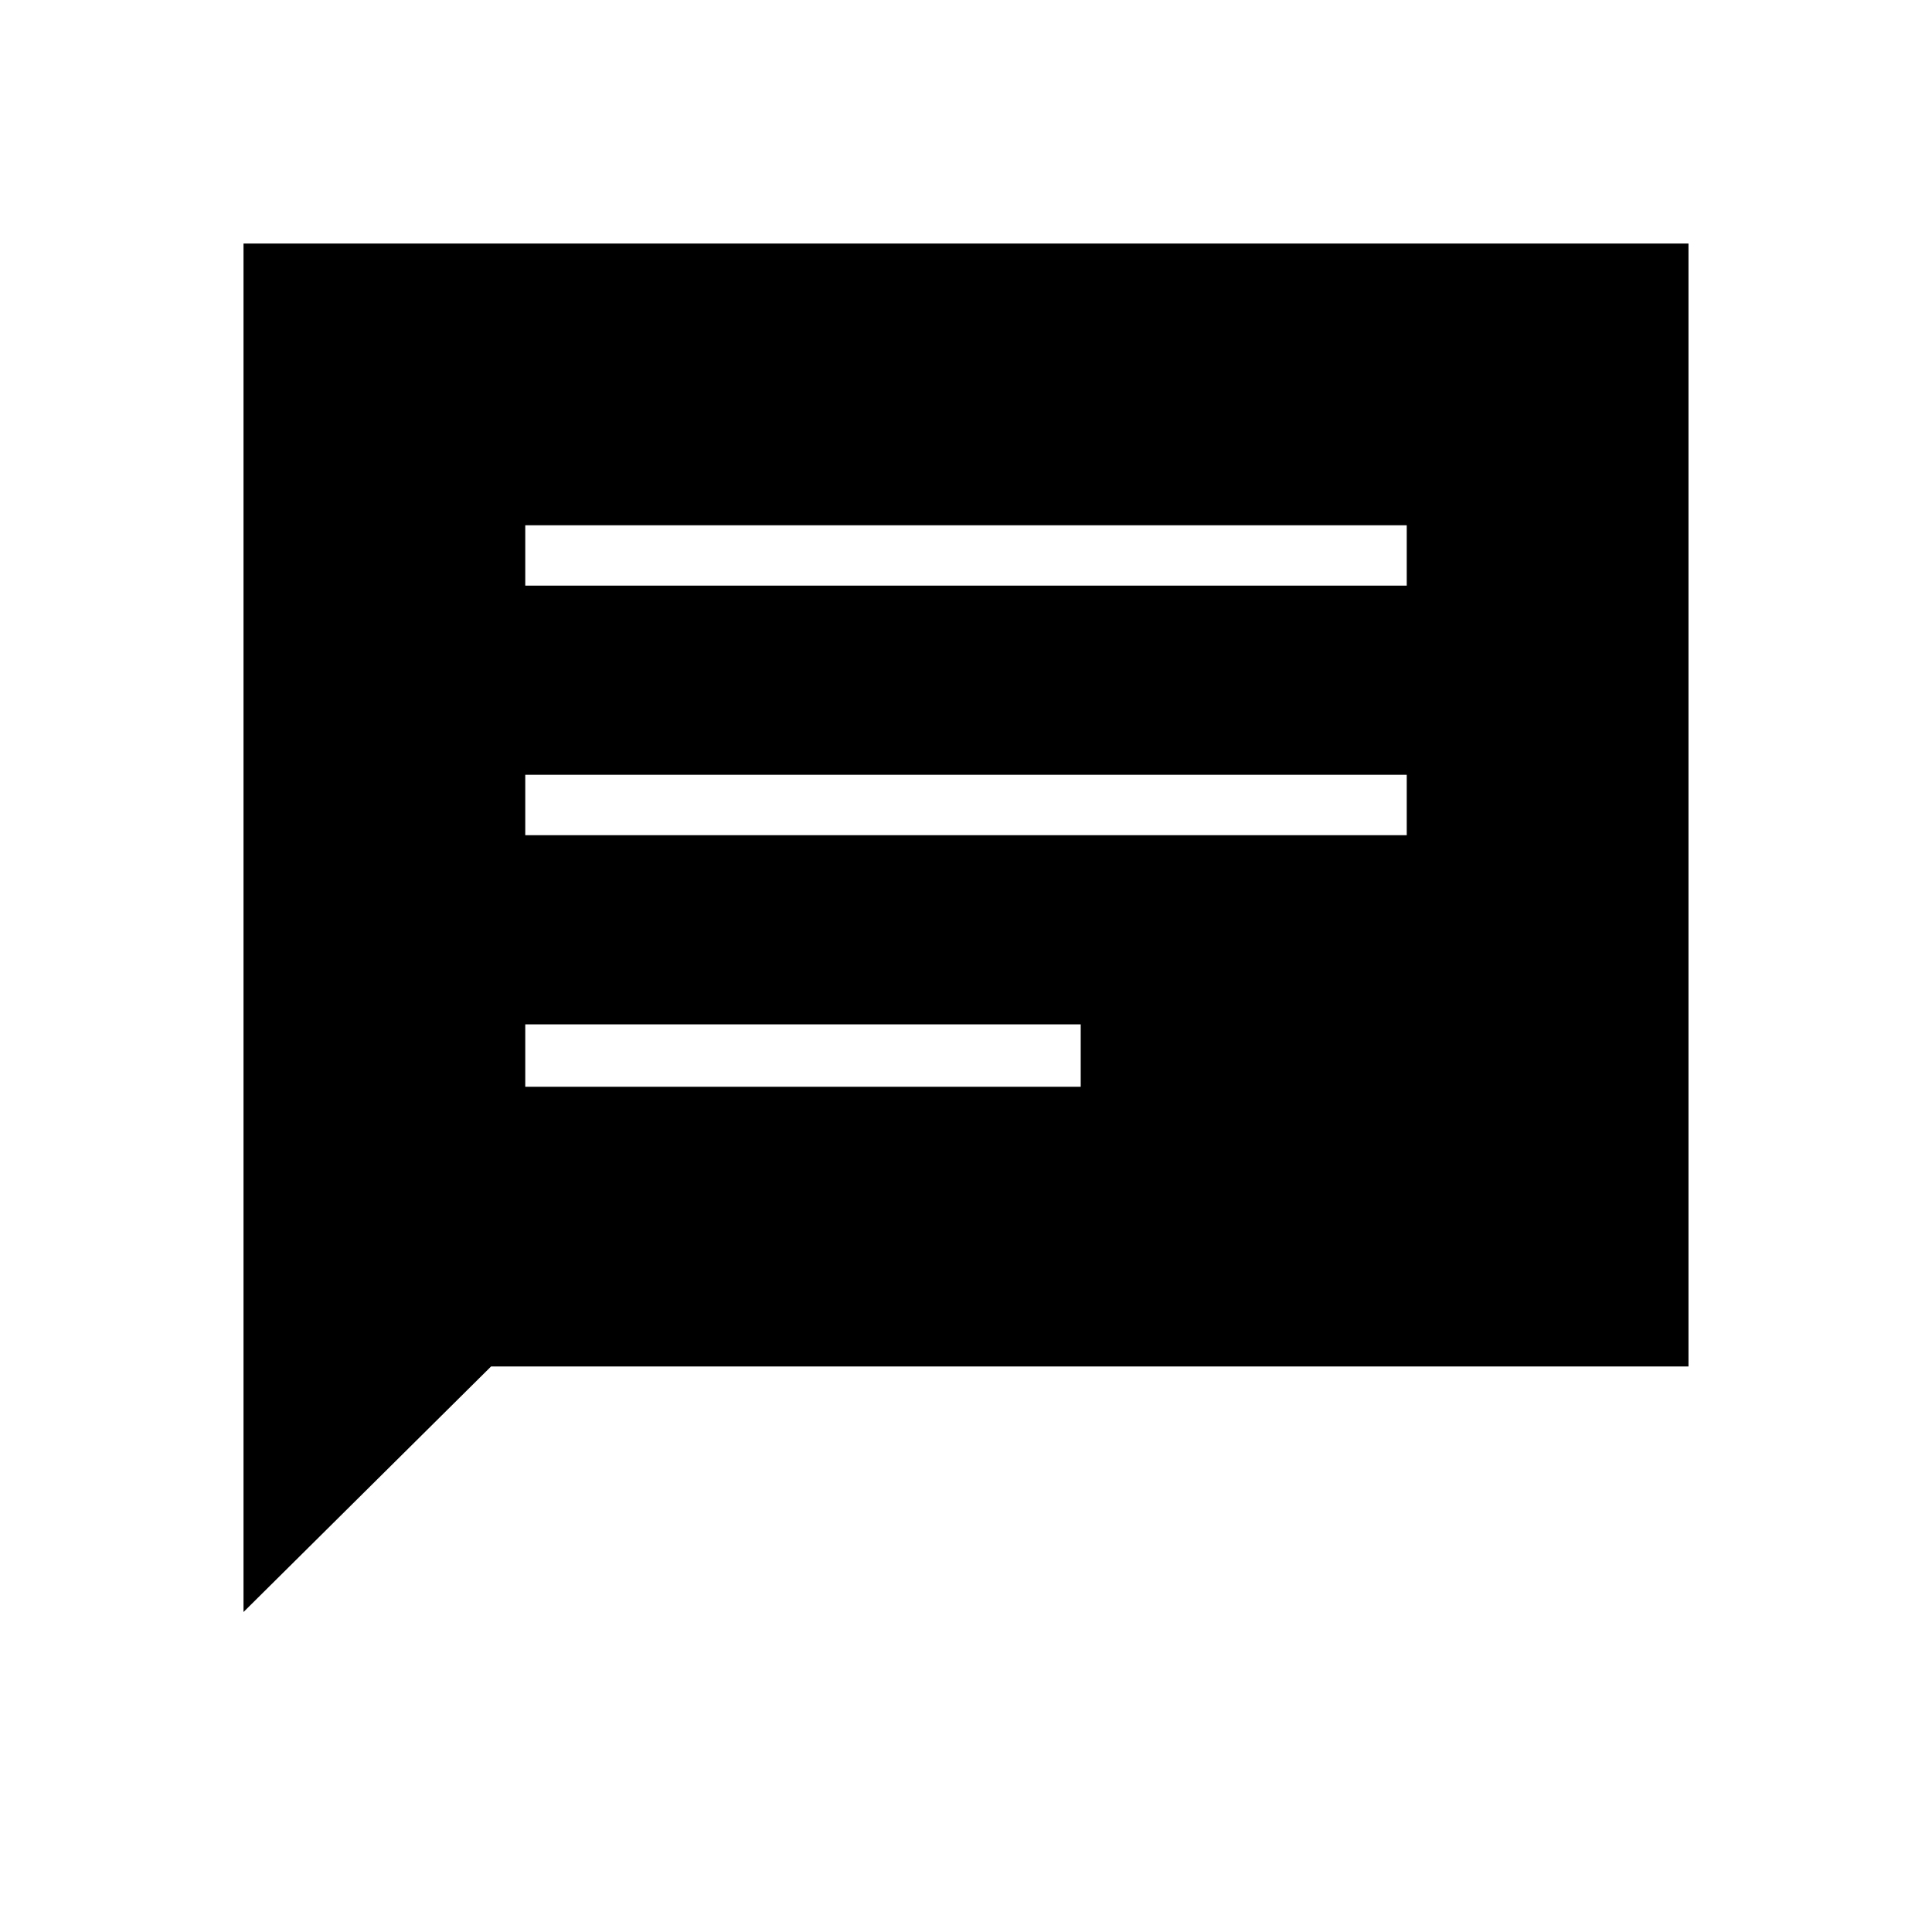 <svg xmlns="http://www.w3.org/2000/svg" height="48" width="48"><path d="M13.05 27H26.85V25.45H13.05ZM13.05 20.75H34.95V19.25H13.05ZM13.05 14.55H34.95V13.05H13.05ZM6.05 40.05V6.05H41.95V33.95H12.2Z"/></svg>